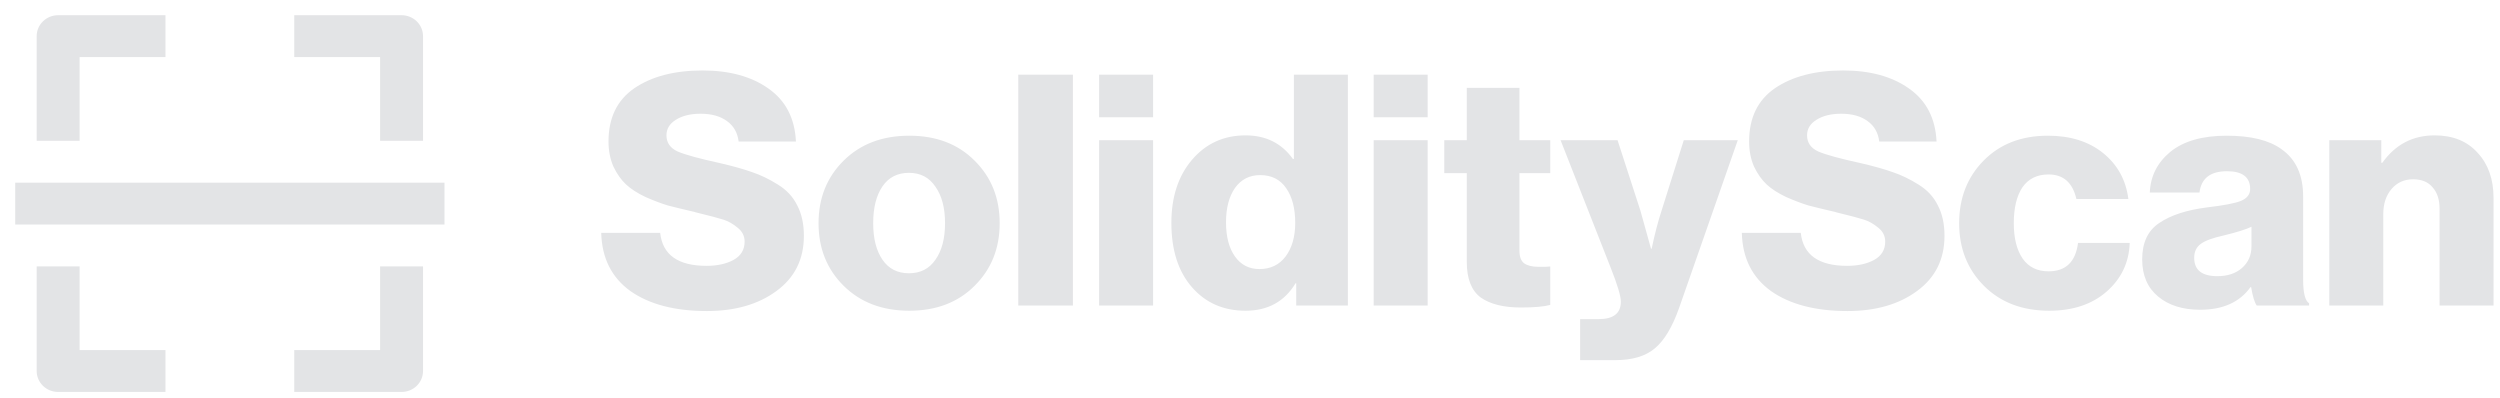 <svg width="182" height="29" viewBox="0 0 182 29" fill="none" xmlns="http://www.w3.org/2000/svg">
<path d="M2.67 2.63V10.249H5.795V4.154H12.046V1.107H4.233C3.818 1.107 3.421 1.267 3.128 1.553C2.835 1.839 2.67 2.226 2.67 2.63ZM30.796 10.249V2.63C30.796 2.226 30.632 1.839 30.339 1.553C30.046 1.267 29.648 1.107 29.234 1.107H21.421V4.154H27.671V10.249H30.796ZM27.671 25.487H21.421V28.534H29.234C29.648 28.534 30.046 28.374 30.339 28.088C30.632 27.802 30.796 27.415 30.796 27.011V19.392H27.671V25.487ZM12.046 28.534V25.487H5.795V19.392H2.67V27.011C2.67 27.415 2.835 27.802 3.128 28.088C3.421 28.374 3.818 28.534 4.233 28.534H12.046ZM1.108 13.297H32.359V16.344H1.108V13.297Z" fill="#E3E4E6"/>
<path d="M51.459 22.644C49.129 22.644 47.272 22.158 45.89 21.187C44.524 20.199 43.817 18.789 43.769 16.955H48.06C48.237 18.554 49.362 19.353 51.435 19.353C52.207 19.353 52.858 19.212 53.388 18.93C53.934 18.632 54.208 18.185 54.208 17.59C54.208 17.182 54.039 16.845 53.701 16.579C53.364 16.297 53.018 16.101 52.665 15.991C52.327 15.881 51.676 15.709 50.712 15.474C50.664 15.458 50.632 15.45 50.615 15.45C50.599 15.435 50.575 15.427 50.543 15.427C50.511 15.411 50.479 15.403 50.447 15.403C49.707 15.231 49.097 15.082 48.615 14.957C48.148 14.816 47.61 14.612 46.999 14.345C46.405 14.063 45.931 13.758 45.577 13.429C45.223 13.099 44.918 12.668 44.661 12.136C44.42 11.587 44.299 10.976 44.299 10.302C44.299 8.578 44.926 7.285 46.18 6.423C47.449 5.561 49.105 5.13 51.146 5.13C53.106 5.13 54.706 5.569 55.943 6.446C57.197 7.324 57.864 8.609 57.944 10.302H53.773C53.693 9.659 53.412 9.166 52.93 8.821C52.448 8.46 51.805 8.28 51.001 8.28C50.262 8.28 49.659 8.429 49.193 8.727C48.743 9.009 48.518 9.385 48.518 9.855C48.518 10.388 48.791 10.78 49.338 11.031C49.884 11.266 50.913 11.548 52.424 11.877C53.372 12.096 54.151 12.316 54.762 12.535C55.373 12.739 55.992 13.037 56.618 13.429C57.261 13.82 57.735 14.33 58.041 14.957C58.362 15.568 58.523 16.305 58.523 17.167C58.523 18.875 57.856 20.215 56.522 21.187C55.204 22.158 53.517 22.644 51.459 22.644ZM64.243 18.906C64.693 19.565 65.336 19.894 66.172 19.894C67.007 19.894 67.65 19.565 68.1 18.906C68.567 18.248 68.799 17.362 68.799 16.25C68.799 15.137 68.567 14.251 68.1 13.593C67.65 12.919 67.007 12.582 66.172 12.582C65.336 12.582 64.693 12.911 64.243 13.57C63.793 14.228 63.568 15.121 63.568 16.25C63.568 17.362 63.793 18.248 64.243 18.906ZM70.945 20.811C69.74 22.017 68.156 22.621 66.196 22.621C64.235 22.621 62.644 22.017 61.422 20.811C60.201 19.604 59.59 18.084 59.59 16.25C59.59 14.416 60.201 12.896 61.422 11.689C62.644 10.482 64.235 9.879 66.196 9.879C68.156 9.879 69.74 10.482 70.945 11.689C72.167 12.896 72.777 14.416 72.777 16.25C72.777 18.084 72.167 19.604 70.945 20.811ZM74.13 22.245V5.435H78.108V22.245H74.13ZM80.015 22.245V10.208H83.945V22.245H80.015ZM80.015 8.539V5.435H83.945V8.539H80.015ZM90.676 22.621C89.069 22.621 87.767 22.049 86.77 20.905C85.774 19.76 85.276 18.201 85.276 16.226C85.276 14.345 85.774 12.817 86.77 11.642C87.783 10.451 89.085 9.855 90.676 9.855C92.154 9.855 93.304 10.427 94.123 11.571H94.196V5.435H98.125V22.245H94.365V20.622H94.316C93.513 21.955 92.299 22.621 90.676 22.621ZM91.689 19.588C92.492 19.588 93.127 19.282 93.593 18.671C94.059 18.044 94.292 17.229 94.292 16.226C94.292 15.176 94.075 14.338 93.641 13.711C93.207 13.068 92.573 12.747 91.737 12.747C90.965 12.747 90.354 13.06 89.905 13.687C89.471 14.314 89.254 15.145 89.254 16.179C89.254 17.229 89.471 18.06 89.905 18.671C90.339 19.282 90.933 19.588 91.689 19.588ZM100.003 22.245V10.208H103.933V22.245H100.003ZM100.003 8.539V5.435H103.933V8.539H100.003ZM110.712 22.386C109.458 22.386 108.486 22.143 107.795 21.657C107.12 21.155 106.782 20.293 106.782 19.071V12.606H105.143V10.208H106.782V6.399H110.616V10.208H112.858V12.606H110.616V18.248C110.616 18.687 110.728 18.992 110.953 19.165C111.194 19.337 111.54 19.424 111.99 19.424C112.119 19.424 112.287 19.424 112.496 19.424C112.705 19.408 112.826 19.4 112.858 19.4V22.198C112.408 22.323 111.692 22.386 110.712 22.386ZM115.033 26.218V23.232H116.383C117.46 23.232 117.998 22.809 117.998 21.962C117.998 21.555 117.749 20.724 117.251 19.471L113.611 10.208H117.758L119.421 15.333L120.193 18.107H120.24C120.465 17.041 120.706 16.116 120.963 15.333L122.579 10.208H126.509L122.242 22.409C121.743 23.82 121.149 24.807 120.458 25.371C119.782 25.936 118.826 26.218 117.589 26.218H115.033ZM134.496 22.644C132.165 22.644 130.308 22.158 128.926 21.187C127.561 20.199 126.853 18.789 126.805 16.955H131.096C131.273 18.554 132.398 19.353 134.472 19.353C135.243 19.353 135.893 19.212 136.424 18.93C136.971 18.632 137.243 18.185 137.243 17.59C137.243 17.182 137.076 16.845 136.738 16.579C136.4 16.297 136.055 16.101 135.701 15.991C135.363 15.881 134.712 15.709 133.749 15.474C133.7 15.458 133.668 15.45 133.652 15.45C133.636 15.435 133.612 15.427 133.58 15.427C133.548 15.411 133.515 15.403 133.483 15.403C132.743 15.231 132.133 15.082 131.651 14.957C131.185 14.816 130.646 14.612 130.036 14.345C129.441 14.063 128.967 13.758 128.613 13.429C128.259 13.099 127.954 12.668 127.697 12.136C127.456 11.587 127.336 10.976 127.336 10.302C127.336 8.578 127.963 7.285 129.215 6.423C130.486 5.561 132.142 5.13 134.183 5.13C136.143 5.13 137.742 5.569 138.979 6.446C140.233 7.324 140.9 8.609 140.981 10.302H136.809C136.73 9.659 136.448 9.166 135.966 8.821C135.484 8.46 134.841 8.28 134.038 8.28C133.298 8.28 132.696 8.429 132.23 8.727C131.78 9.009 131.554 9.385 131.554 9.855C131.554 10.388 131.827 10.78 132.375 11.031C132.921 11.266 133.95 11.548 135.46 11.877C136.408 12.096 137.188 12.316 137.799 12.535C138.409 12.739 139.028 13.037 139.655 13.429C140.297 13.82 140.772 14.33 141.077 14.957C141.399 15.568 141.559 16.305 141.559 17.167C141.559 18.875 140.892 20.215 139.558 21.187C138.24 22.158 136.552 22.644 134.496 22.644ZM149.184 22.621C147.223 22.621 145.64 22.017 144.434 20.811C143.229 19.604 142.626 18.084 142.626 16.25C142.626 14.416 143.221 12.896 144.41 11.689C145.6 10.482 147.158 9.879 149.088 9.879C150.727 9.879 152.069 10.302 153.113 11.148C154.158 11.995 154.769 13.107 154.945 14.486H151.161C150.888 13.295 150.213 12.7 149.135 12.7C148.3 12.7 147.665 13.013 147.231 13.64C146.813 14.267 146.604 15.137 146.604 16.25C146.604 17.347 146.822 18.209 147.256 18.836C147.689 19.447 148.316 19.753 149.135 19.753C150.389 19.753 151.105 19.063 151.281 17.684H155.043C154.994 19.11 154.431 20.293 153.355 21.234C152.294 22.158 150.903 22.621 149.184 22.621ZM160.17 22.55C158.9 22.55 157.88 22.229 157.109 21.586C156.337 20.944 155.951 20.043 155.951 18.883C155.951 17.66 156.369 16.775 157.205 16.226C158.04 15.662 159.198 15.286 160.676 15.098C161.882 14.957 162.701 14.8 163.135 14.628C163.586 14.439 163.811 14.15 163.811 13.758C163.811 12.896 163.248 12.465 162.123 12.465C160.918 12.465 160.25 12.982 160.122 14.016H156.506C156.553 12.825 157.053 11.838 158 11.054C158.965 10.271 160.331 9.879 162.099 9.879C163.867 9.879 165.201 10.208 166.101 10.866C167.145 11.603 167.668 12.747 167.668 14.298V20.364C167.668 21.32 167.812 21.892 168.101 22.08V22.245H164.292C164.132 22.025 163.995 21.578 163.883 20.905H163.834C163.047 22.002 161.825 22.55 160.17 22.55ZM161.423 20.105C162.163 20.105 162.758 19.909 163.208 19.517C163.674 19.11 163.907 18.585 163.907 17.942V16.508C163.522 16.696 162.846 16.908 161.882 17.143C161.095 17.315 160.539 17.519 160.218 17.754C159.897 17.989 159.737 18.326 159.737 18.765C159.737 19.659 160.299 20.105 161.423 20.105ZM169.573 22.245V10.208H173.358V11.854H173.431C174.379 10.521 175.648 9.855 177.239 9.855C178.573 9.855 179.617 10.278 180.373 11.125C181.145 11.955 181.53 13.052 181.53 14.416V22.245H177.601V15.192C177.601 14.534 177.432 14.016 177.094 13.64C176.773 13.248 176.299 13.052 175.672 13.052C175.029 13.052 174.507 13.288 174.105 13.758C173.703 14.228 173.502 14.839 173.502 15.591V22.245H169.573Z" fill="#E3E4E6"/>
</svg>
